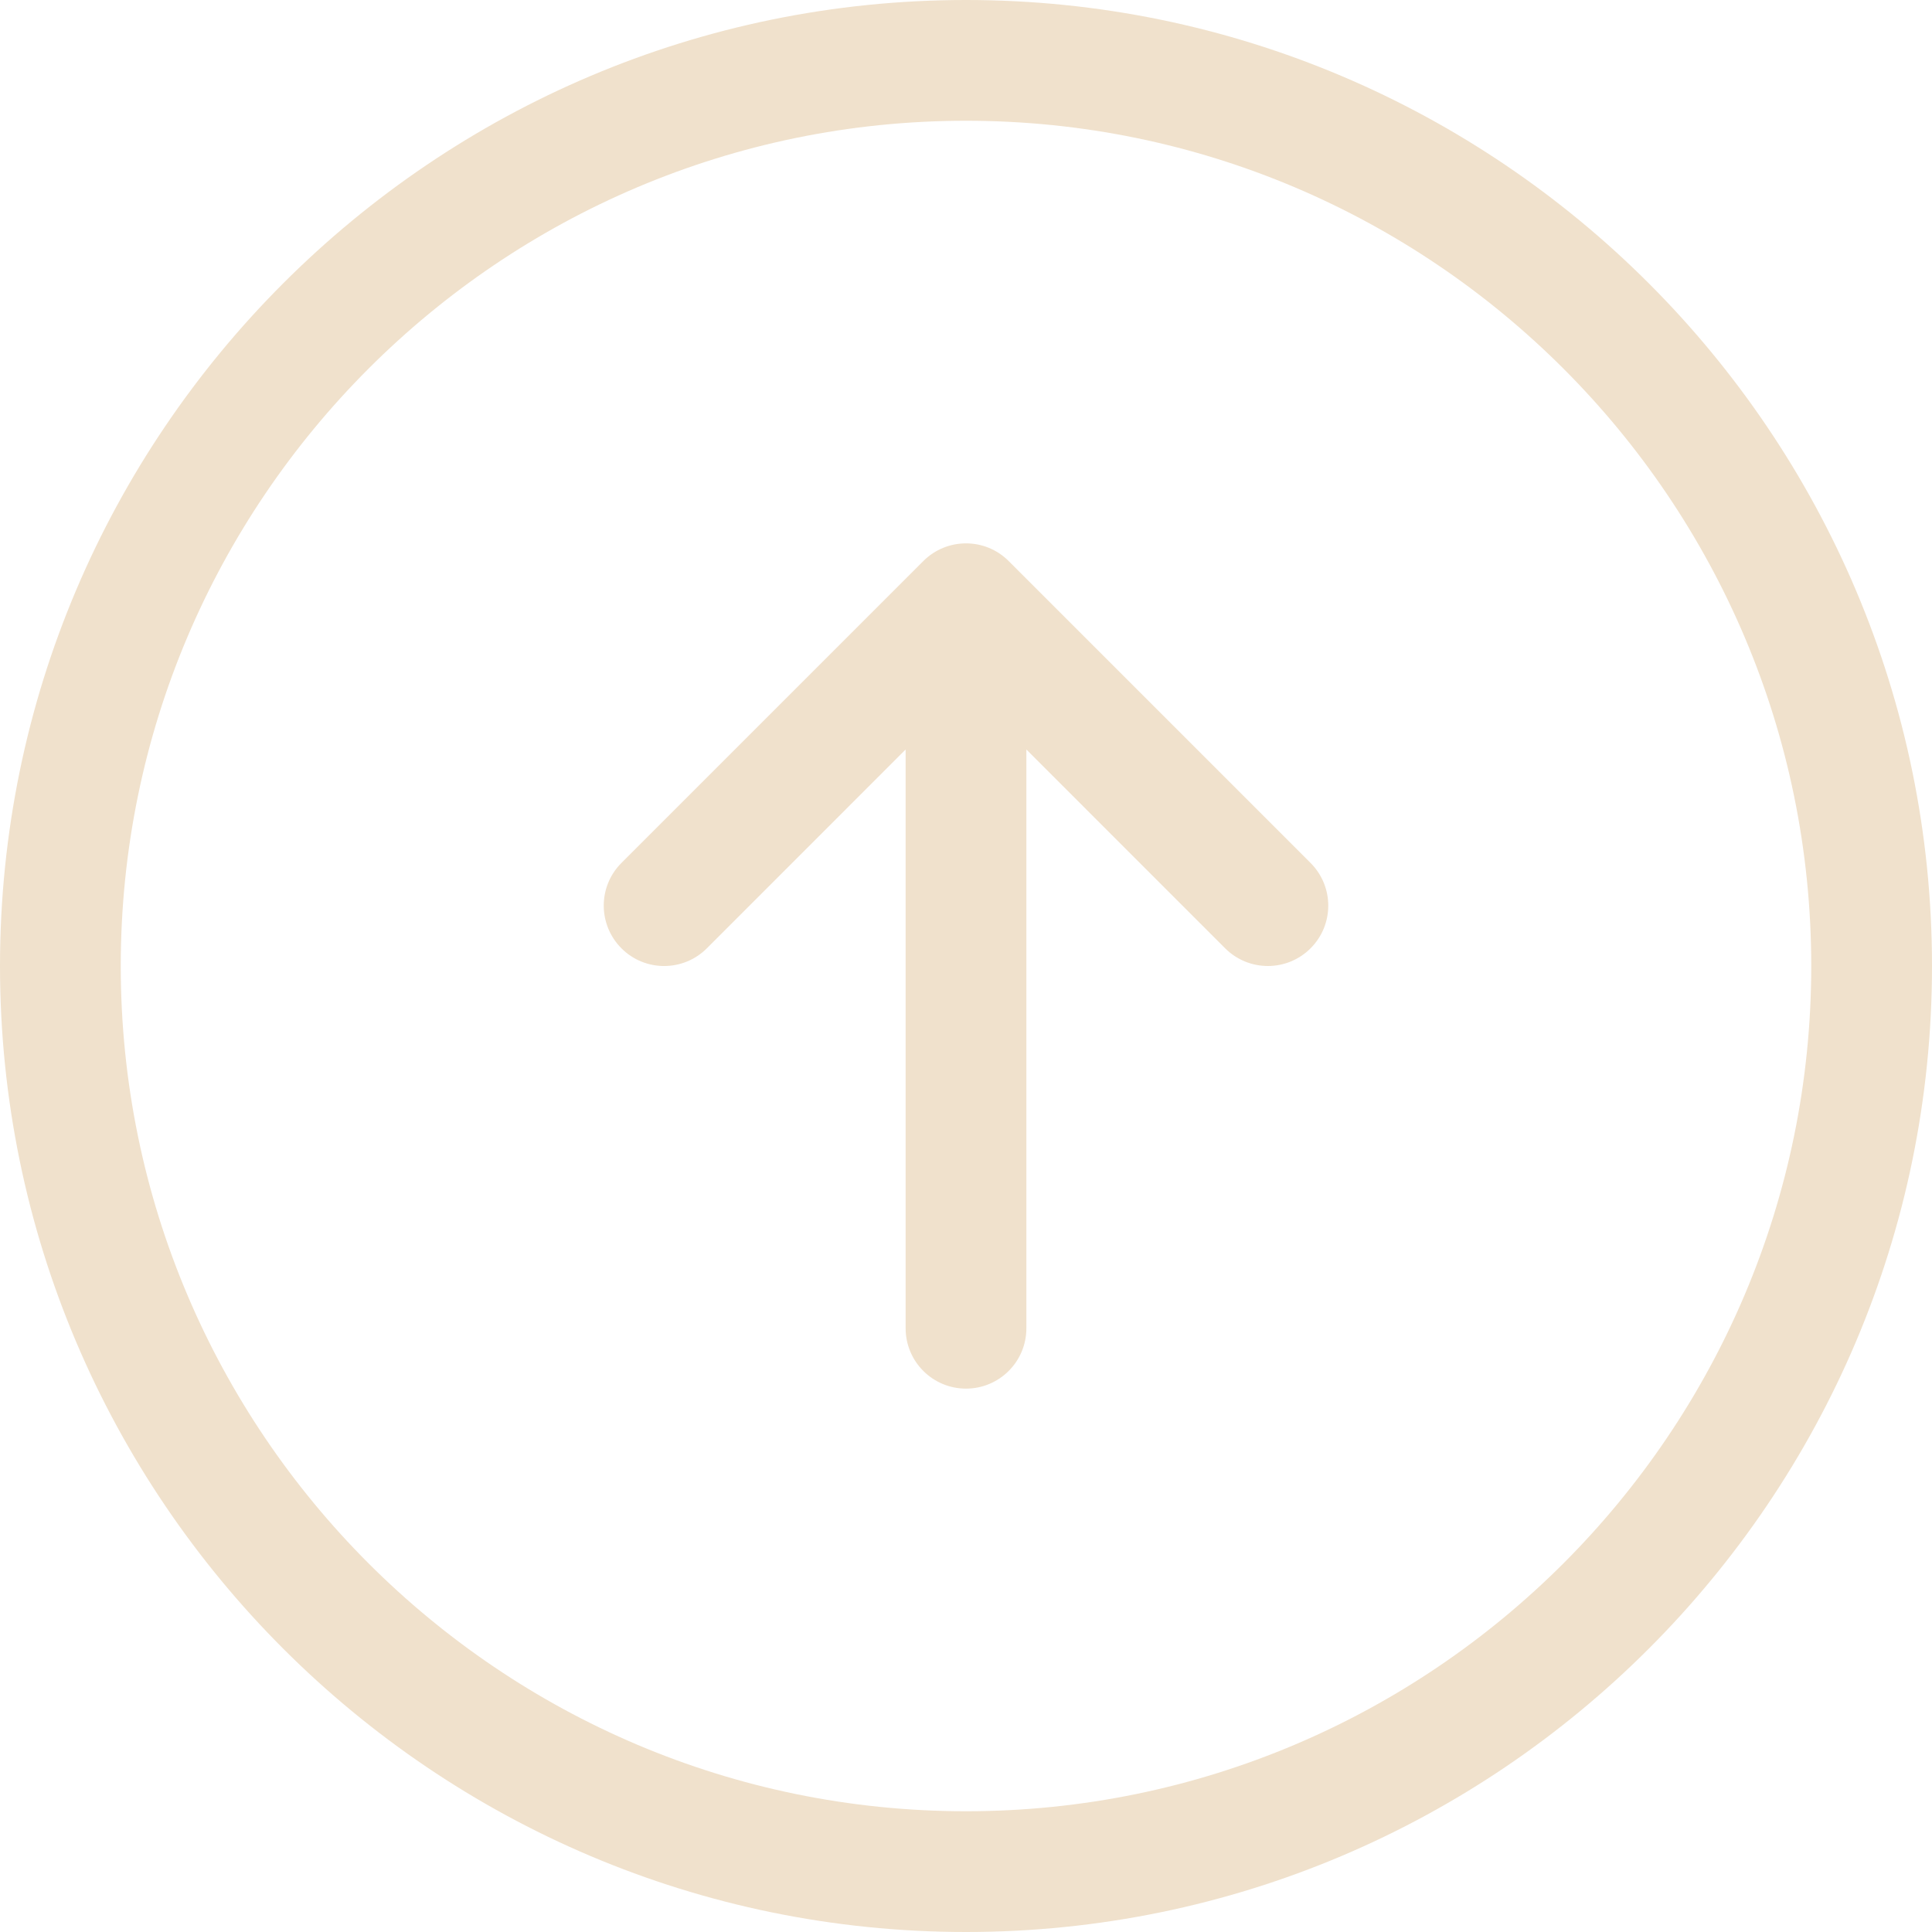 <svg width="48" height="48" viewBox="0 0 48 48" fill="none" xmlns="http://www.w3.org/2000/svg">
<g clip-path="url(#clip0_317_1052)">
<path d="M24 0C10.767 0 0 10.767 0 24C0 37.233 10.767 48 24 48C37.233 48 48 37.233 48 24C48 10.767 37.233 0 24 0ZM24 45C12.42 45 3 35.58 3 24C3 12.42 12.42 3 24 3C35.58 3 45 12.42 45 24C45 35.58 35.58 45 24 45ZM32.56 21.439C33.147 22.026 33.147 22.975 32.56 23.561C32.268 23.853 31.884 24 31.5 24C31.116 24 30.732 23.853 30.439 23.561L25.5 18.621V33C25.5 33.829 24.828 34.5 24 34.5C23.172 34.5 22.5 33.829 22.5 33V18.621L17.561 23.561C16.974 24.147 16.025 24.147 15.44 23.561C14.854 22.974 14.853 22.025 15.44 21.439L22.939 13.94C23.526 13.353 24.475 13.353 25.061 13.94L32.56 21.439Z" fill="#F0E1CC"/>
</g>
<defs>
<clipPath id="clip0_317_1052">
<rect width="48" height="48" fill="white"/>
</clipPath>
</defs>
</svg>
